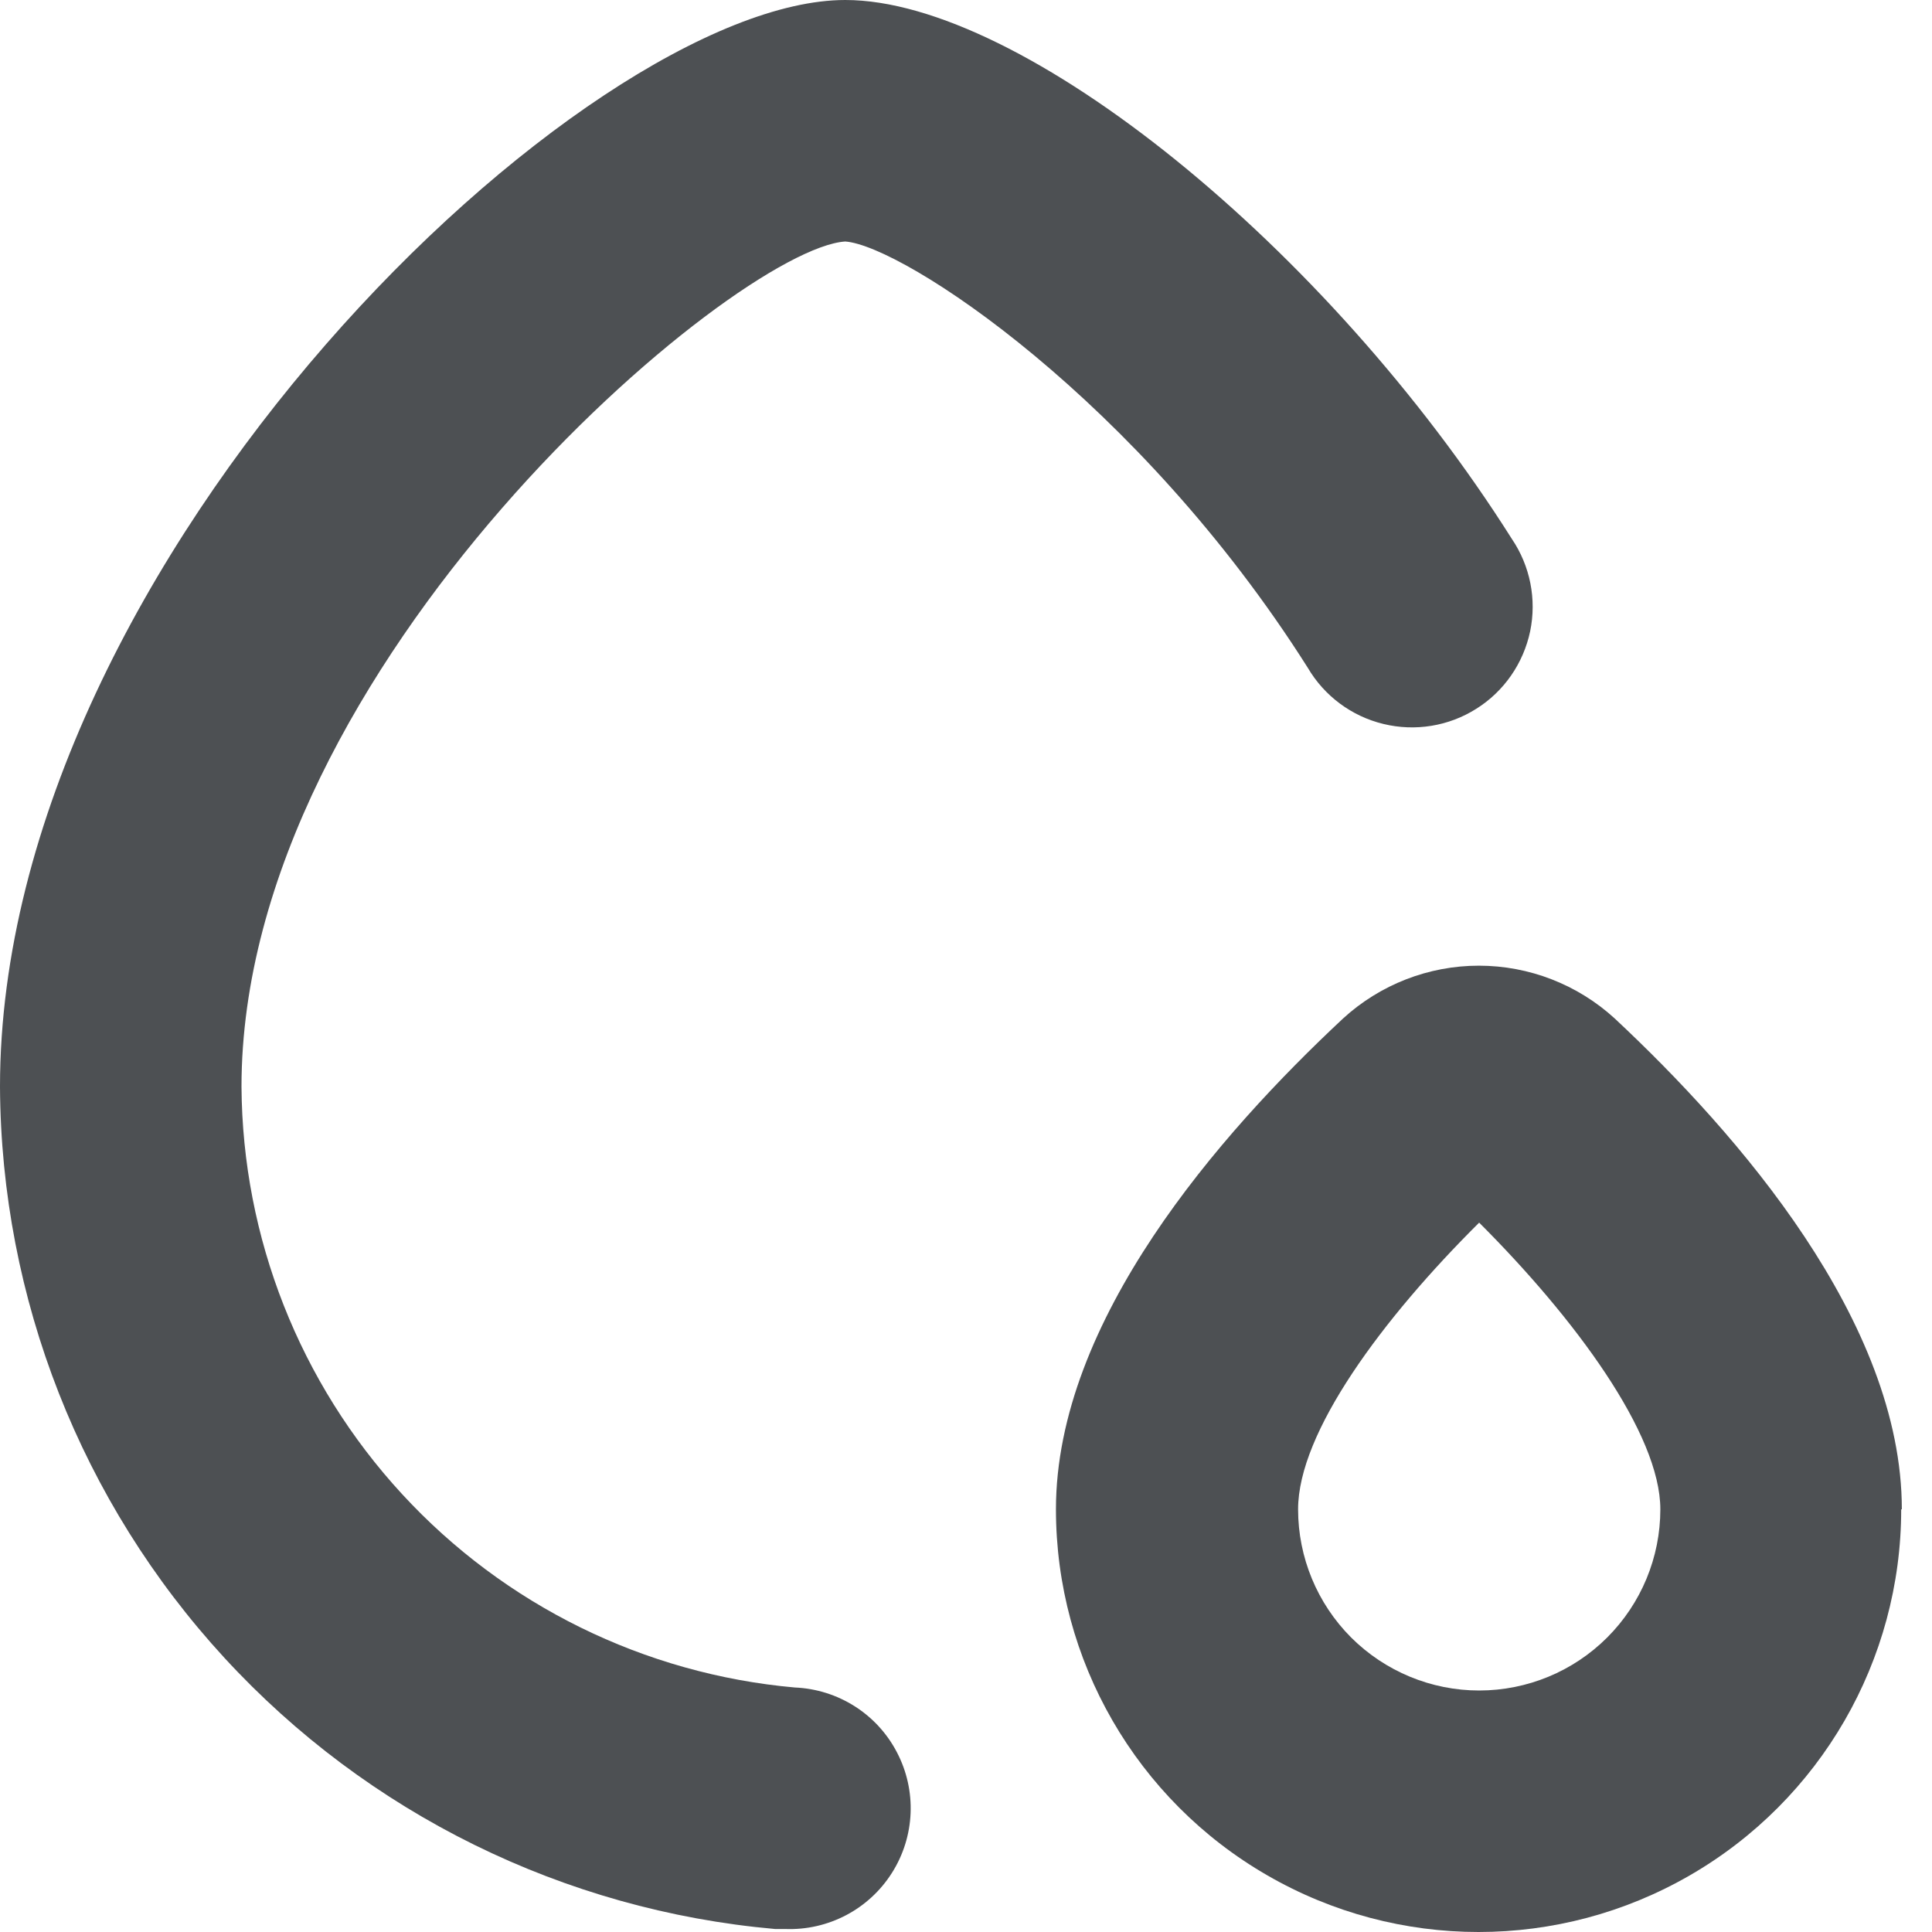 <svg width="18" height="18" viewBox="0 0 18 18" fill="none" xmlns="http://www.w3.org/2000/svg">
<path d="M17.719 14.062C17.719 12.313 16.194 10.564 15.044 9.489L15.044 9.489C14.699 9.173 14.247 8.997 13.778 8.997C13.31 8.997 12.858 9.173 12.513 9.489C11.363 10.563 9.838 12.302 9.838 14.062L9.838 14.062C9.838 15.469 10.588 16.769 11.807 17.472C13.025 18.176 14.526 18.176 15.744 17.472C16.962 16.769 17.713 15.469 17.713 14.062H17.719ZM13.781 15.75C13.334 15.75 12.905 15.572 12.588 15.256C12.272 14.939 12.094 14.51 12.094 14.062C12.094 13.345 12.881 12.285 13.781 11.391C14.673 12.282 15.469 13.359 15.469 14.062C15.469 14.51 15.291 14.939 14.974 15.256C14.658 15.572 14.229 15.75 13.781 15.75Z" fill="#4D5053"/>
<path d="M12.184 6.221C12.338 6.484 12.592 6.673 12.889 6.745C13.185 6.817 13.498 6.766 13.755 6.603C14.013 6.441 14.193 6.18 14.256 5.882C14.318 5.583 14.256 5.272 14.085 5.02C12.367 2.301 9.523 0 7.875 0C5.465 0 0 5.189 0 10.125L0 10.125C0.01 12.097 0.756 13.995 2.091 15.446C3.426 16.897 5.255 17.798 7.22 17.972H7.313C7.715 17.988 8.095 17.789 8.31 17.449C8.525 17.11 8.543 16.681 8.356 16.325C8.17 15.968 7.807 15.739 7.405 15.722C6.004 15.597 4.699 14.955 3.746 13.92C2.792 12.885 2.259 11.532 2.25 10.125C2.25 6.188 6.843 2.317 7.875 2.25C8.415 2.289 10.606 3.727 12.184 6.221L12.184 6.221Z" fill="#4D5053"/>
</svg>
